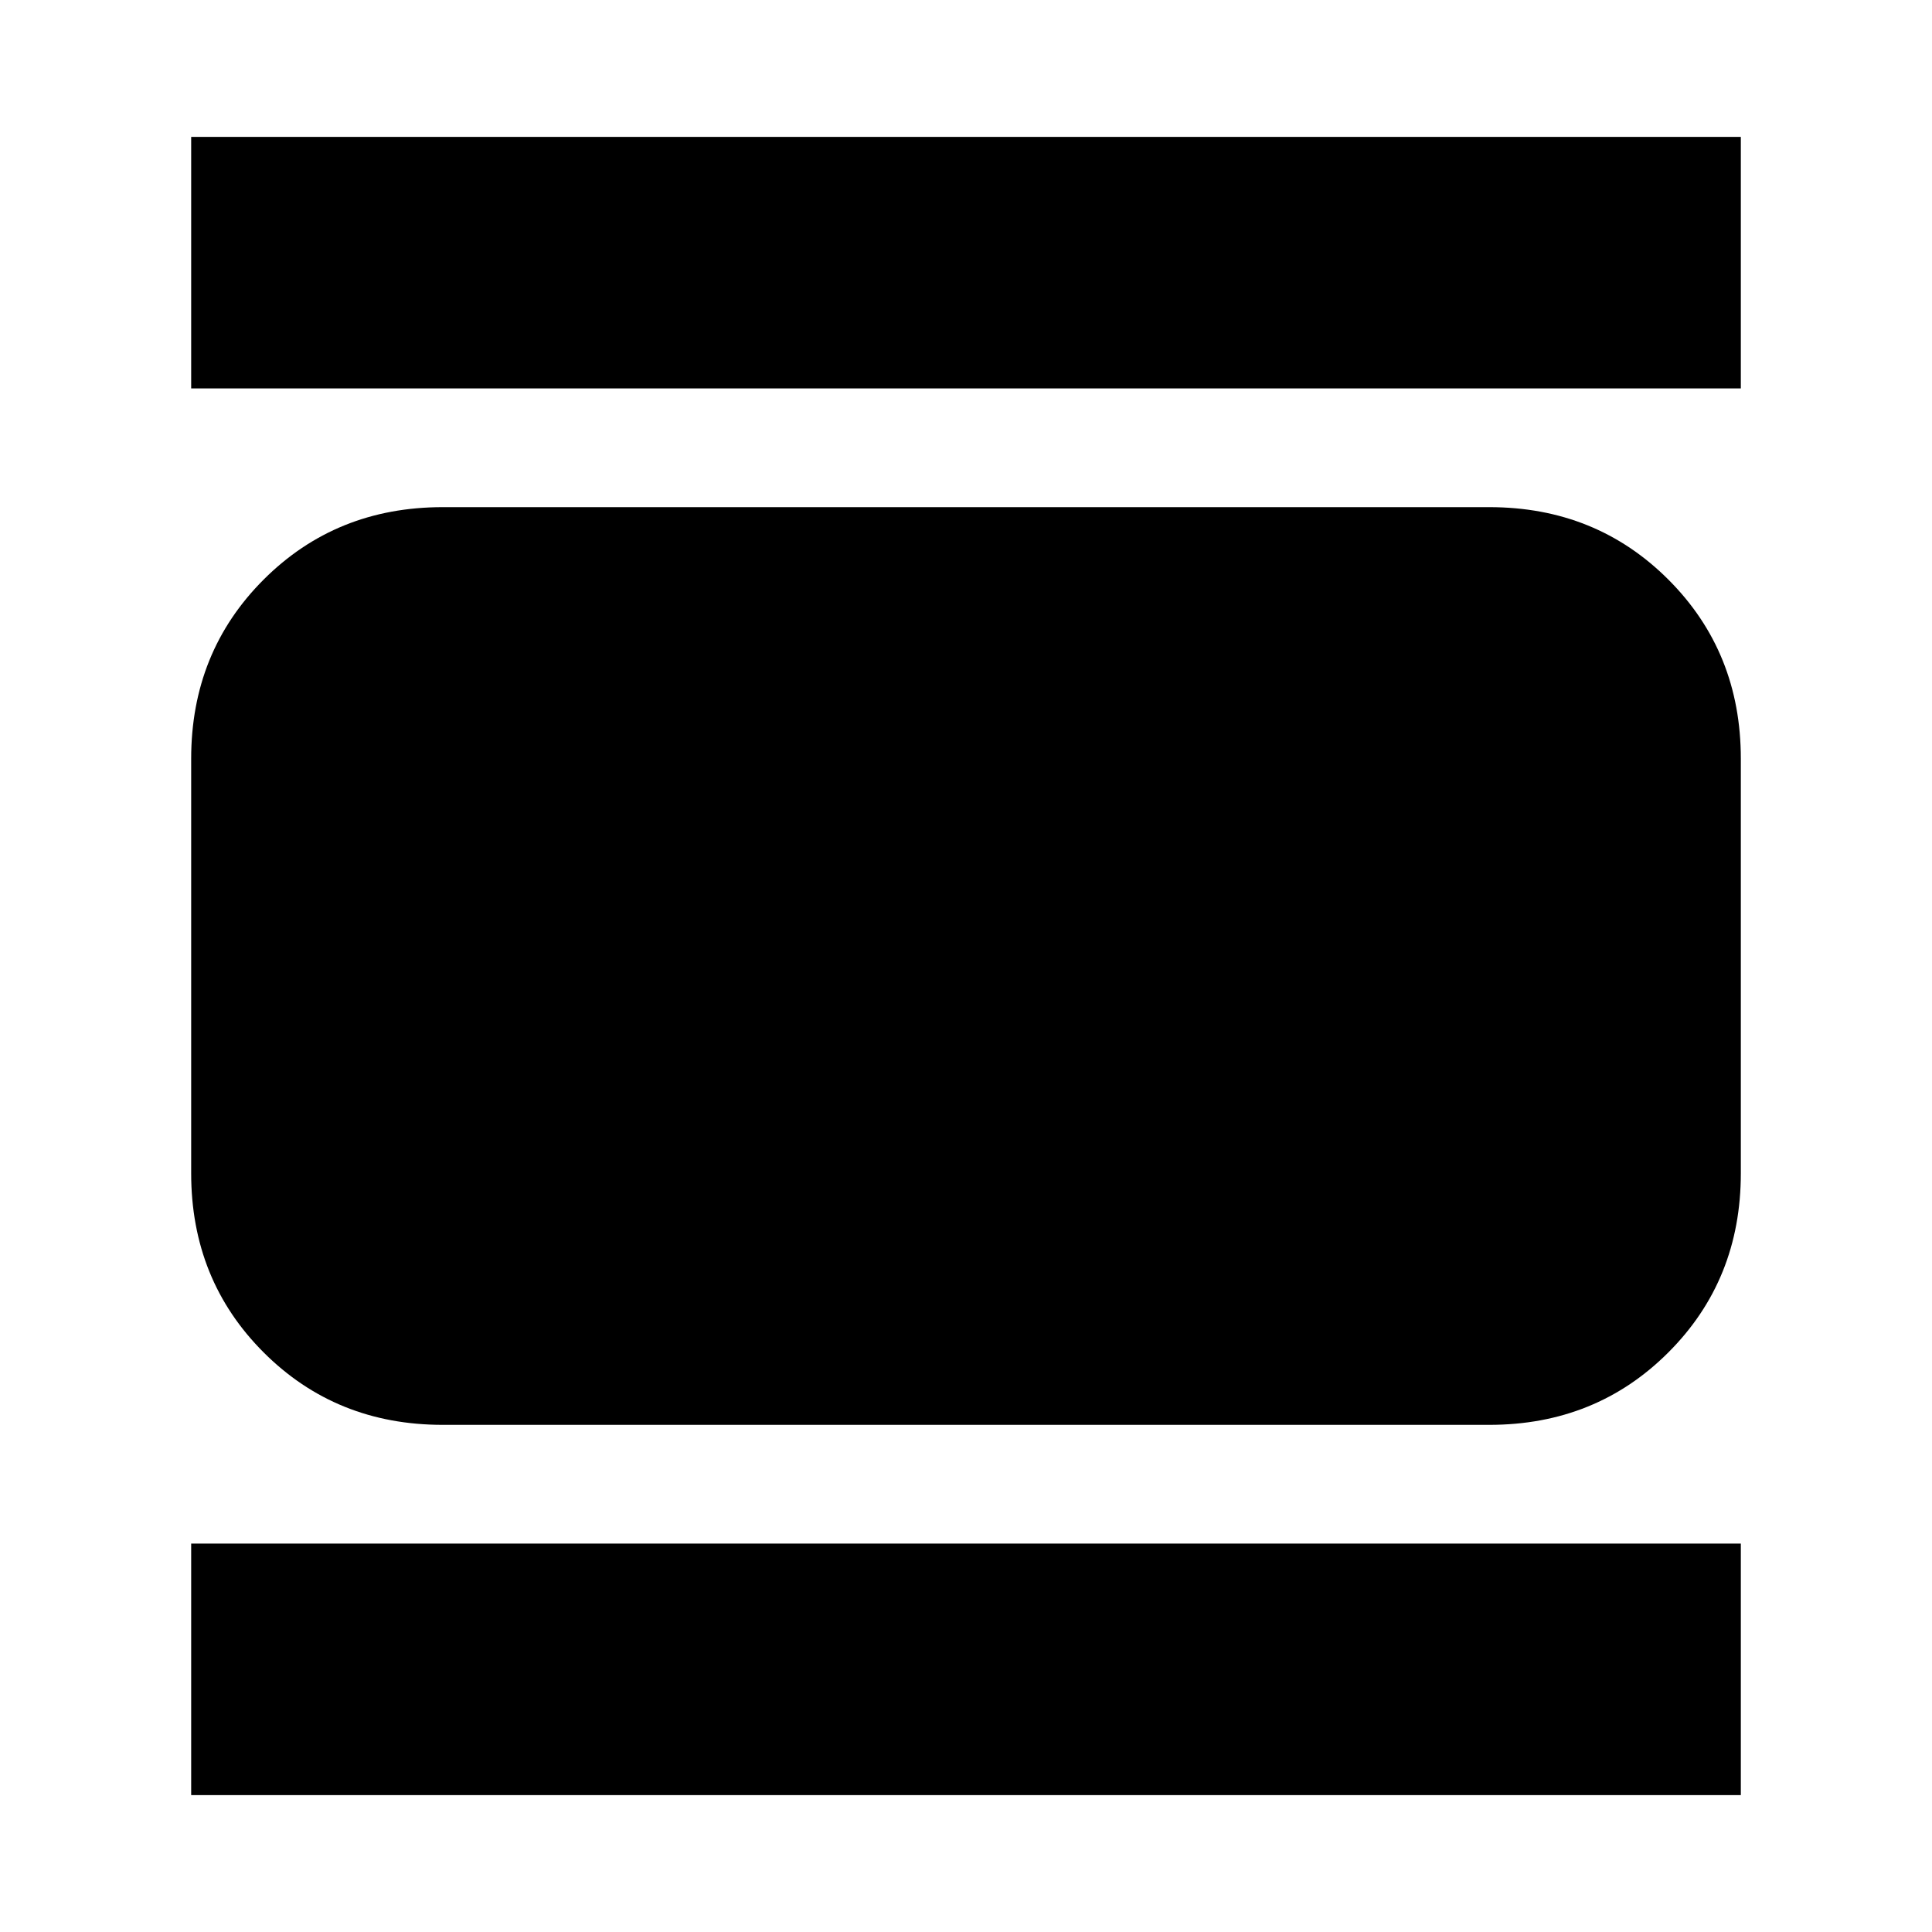<svg xmlns="http://www.w3.org/2000/svg" height="20" width="20"><path d="M4.583 14.75Q3.479 14.75 2.729 14Q1.979 13.25 1.979 12.146V7.854Q1.979 6.75 2.729 6Q3.479 5.25 4.583 5.25H15.417Q16.521 5.25 17.271 6Q18.021 6.75 18.021 7.854V12.146Q18.021 13.25 17.271 14Q16.521 14.75 15.417 14.75ZM1.979 4.021V1.417H18.021V4.021ZM1.979 18.583V15.979H18.021V18.583Z"/></svg>